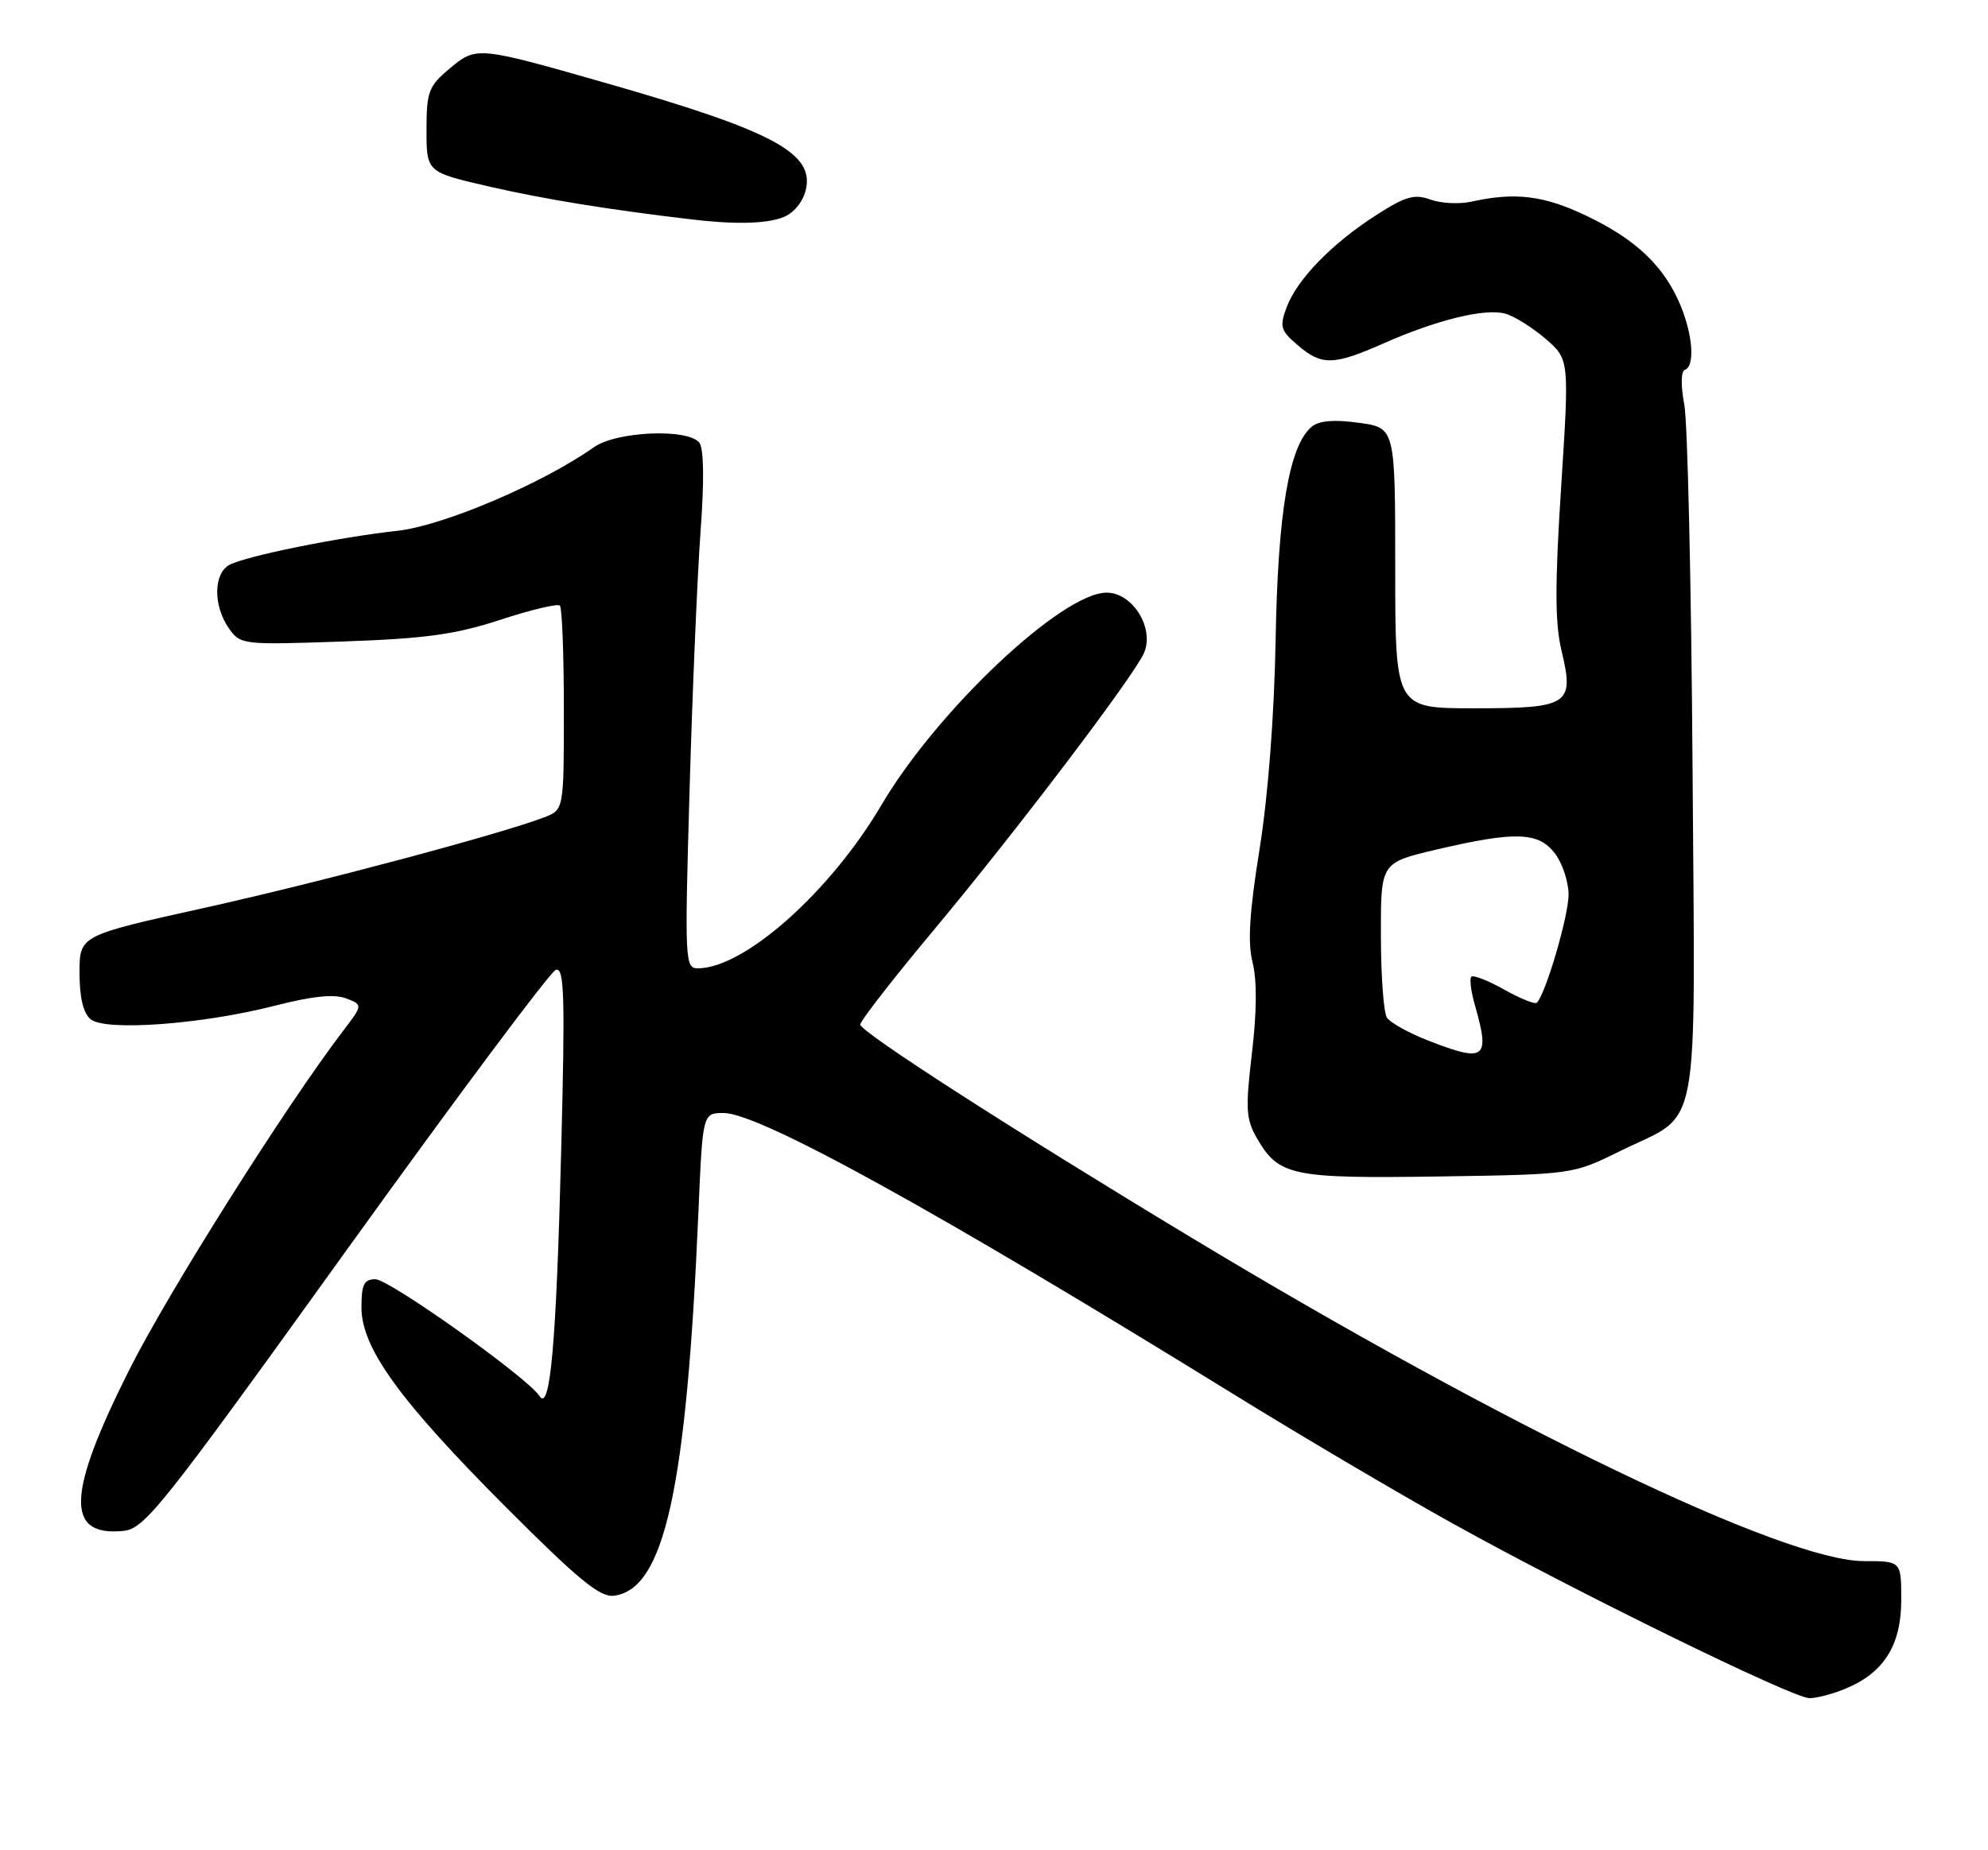 <?xml version="1.0" encoding="UTF-8" standalone="no"?>
<!DOCTYPE svg PUBLIC "-//W3C//DTD SVG 1.1//EN" "http://www.w3.org/Graphics/SVG/1.1/DTD/svg11.dtd" >
<svg xmlns="http://www.w3.org/2000/svg" xmlns:xlink="http://www.w3.org/1999/xlink" version="1.1" viewBox="0 0 275 256">
 <g >
 <path fill="currentColor"
d=" M 255.36 233.62 C 260.62 231.42 263.00 227.61 263.00 221.37 C 263.00 216.00 263.00 216.00 257.87 216.00 C 246.83 216.00 208.19 197.41 164.74 171.20 C 139.81 156.16 119.00 142.76 119.00 141.76 C 119.00 141.26 123.58 135.37 129.17 128.68 C 140.35 115.30 156.70 93.76 158.22 90.41 C 159.77 87.00 156.72 82.00 153.08 82.00 C 146.92 82.00 129.65 98.28 121.95 111.35 C 114.88 123.36 103.06 133.90 96.59 133.98 C 94.74 134.00 94.70 133.20 95.39 109.25 C 95.78 95.64 96.47 79.55 96.91 73.50 C 97.43 66.53 97.36 62.04 96.74 61.25 C 95.16 59.25 85.28 59.67 82.15 61.88 C 75.05 66.90 61.32 72.74 55.00 73.44 C 46.88 74.33 34.07 76.93 31.75 78.15 C 29.53 79.32 29.47 83.80 31.64 86.90 C 33.26 89.21 33.47 89.24 47.39 88.76 C 58.85 88.36 62.95 87.80 69.20 85.76 C 73.44 84.37 77.15 83.49 77.45 83.79 C 77.75 84.09 78.00 90.57 78.00 98.19 C 78.00 112.05 78.00 112.05 75.25 113.10 C 69.02 115.47 44.13 122.10 28.12 125.65 C 11.00 129.44 11.00 129.44 11.00 134.60 C 11.00 138.01 11.52 140.19 12.53 141.02 C 14.57 142.72 27.98 141.73 37.99 139.16 C 43.17 137.83 46.21 137.51 47.85 138.13 C 50.21 139.03 50.21 139.03 47.40 142.72 C 39.51 153.07 23.33 178.71 17.95 189.40 C 9.24 206.70 9.00 212.62 17.06 211.82 C 20.01 211.52 22.30 208.64 47.87 173.07 C 63.07 151.94 76.12 134.44 76.89 134.19 C 78.06 133.81 78.18 137.71 77.63 159.12 C 76.96 185.86 76.11 195.46 74.63 193.16 C 73.01 190.63 53.86 177.00 51.93 177.00 C 50.35 177.00 50.00 177.71 50.00 180.90 C 50.00 186.51 55.26 193.78 70.07 208.62 C 79.96 218.53 82.99 221.02 84.90 220.79 C 91.90 219.95 94.96 206.11 96.61 167.75 C 97.20 154.00 97.20 154.00 100.10 154.00 C 105.02 154.00 129.40 167.45 170.45 192.79 C 179.77 198.55 193.49 206.65 200.95 210.79 C 217.75 220.14 247.88 234.90 250.28 234.96 C 251.26 234.98 253.55 234.38 255.36 233.62 Z  M 224.10 159.27 C 235.42 153.70 234.48 158.66 234.13 106.18 C 233.96 81.06 233.45 58.48 232.99 56.00 C 232.49 53.32 232.52 51.36 233.07 51.17 C 234.48 50.66 234.18 46.37 232.45 42.22 C 230.20 36.84 226.32 33.14 219.50 29.88 C 213.58 27.04 209.59 26.55 203.50 27.91 C 201.85 28.27 199.31 28.14 197.86 27.61 C 195.66 26.81 194.42 27.16 190.36 29.77 C 184.25 33.69 179.45 38.62 177.99 42.49 C 176.98 45.19 177.12 45.71 179.49 47.74 C 182.82 50.61 184.45 50.58 191.37 47.52 C 198.76 44.25 205.42 42.62 208.23 43.40 C 209.48 43.75 211.98 45.31 213.79 46.87 C 217.09 49.72 217.09 49.72 215.95 67.39 C 215.08 80.97 215.09 86.21 216.01 90.05 C 217.80 97.52 217.07 98.00 203.88 98.00 C 193.00 98.00 193.00 98.00 193.00 78.59 C 193.00 59.19 193.00 59.19 187.97 58.50 C 184.54 58.02 182.47 58.20 181.46 59.03 C 178.33 61.63 176.77 70.83 176.46 88.42 C 176.27 98.98 175.42 110.07 174.24 117.46 C 172.83 126.25 172.57 130.42 173.27 133.17 C 173.89 135.60 173.86 140.03 173.18 145.71 C 172.27 153.44 172.35 154.86 173.88 157.50 C 176.88 162.70 178.71 163.08 199.03 162.78 C 217.55 162.50 217.55 162.50 224.10 159.27 Z  M 108.31 30.07 C 109.75 29.52 111.03 28.00 111.45 26.34 C 112.74 21.19 106.98 18.11 83.61 11.43 C 66.00 6.40 65.87 6.39 62.17 9.51 C 59.28 11.94 59.00 12.69 59.00 18.00 C 59.00 23.82 59.00 23.82 67.75 25.83 C 75.32 27.56 84.02 28.98 95.50 30.34 C 101.59 31.07 105.93 30.98 108.31 30.07 Z  M 197.58 143.98 C 194.87 142.93 192.29 141.49 191.84 140.78 C 191.40 140.08 191.02 134.97 191.02 129.43 C 191.00 119.37 191.00 119.37 198.57 117.58 C 209.54 115.00 212.80 115.09 215.07 118.05 C 216.11 119.40 216.97 121.97 216.98 123.77 C 217.00 126.66 213.82 137.52 212.59 138.74 C 212.34 138.99 210.31 138.18 208.08 136.92 C 205.85 135.67 203.80 134.87 203.53 135.14 C 203.26 135.41 203.48 137.17 204.02 139.06 C 206.16 146.53 205.46 147.06 197.58 143.98 Z "/>
</g>
</svg>